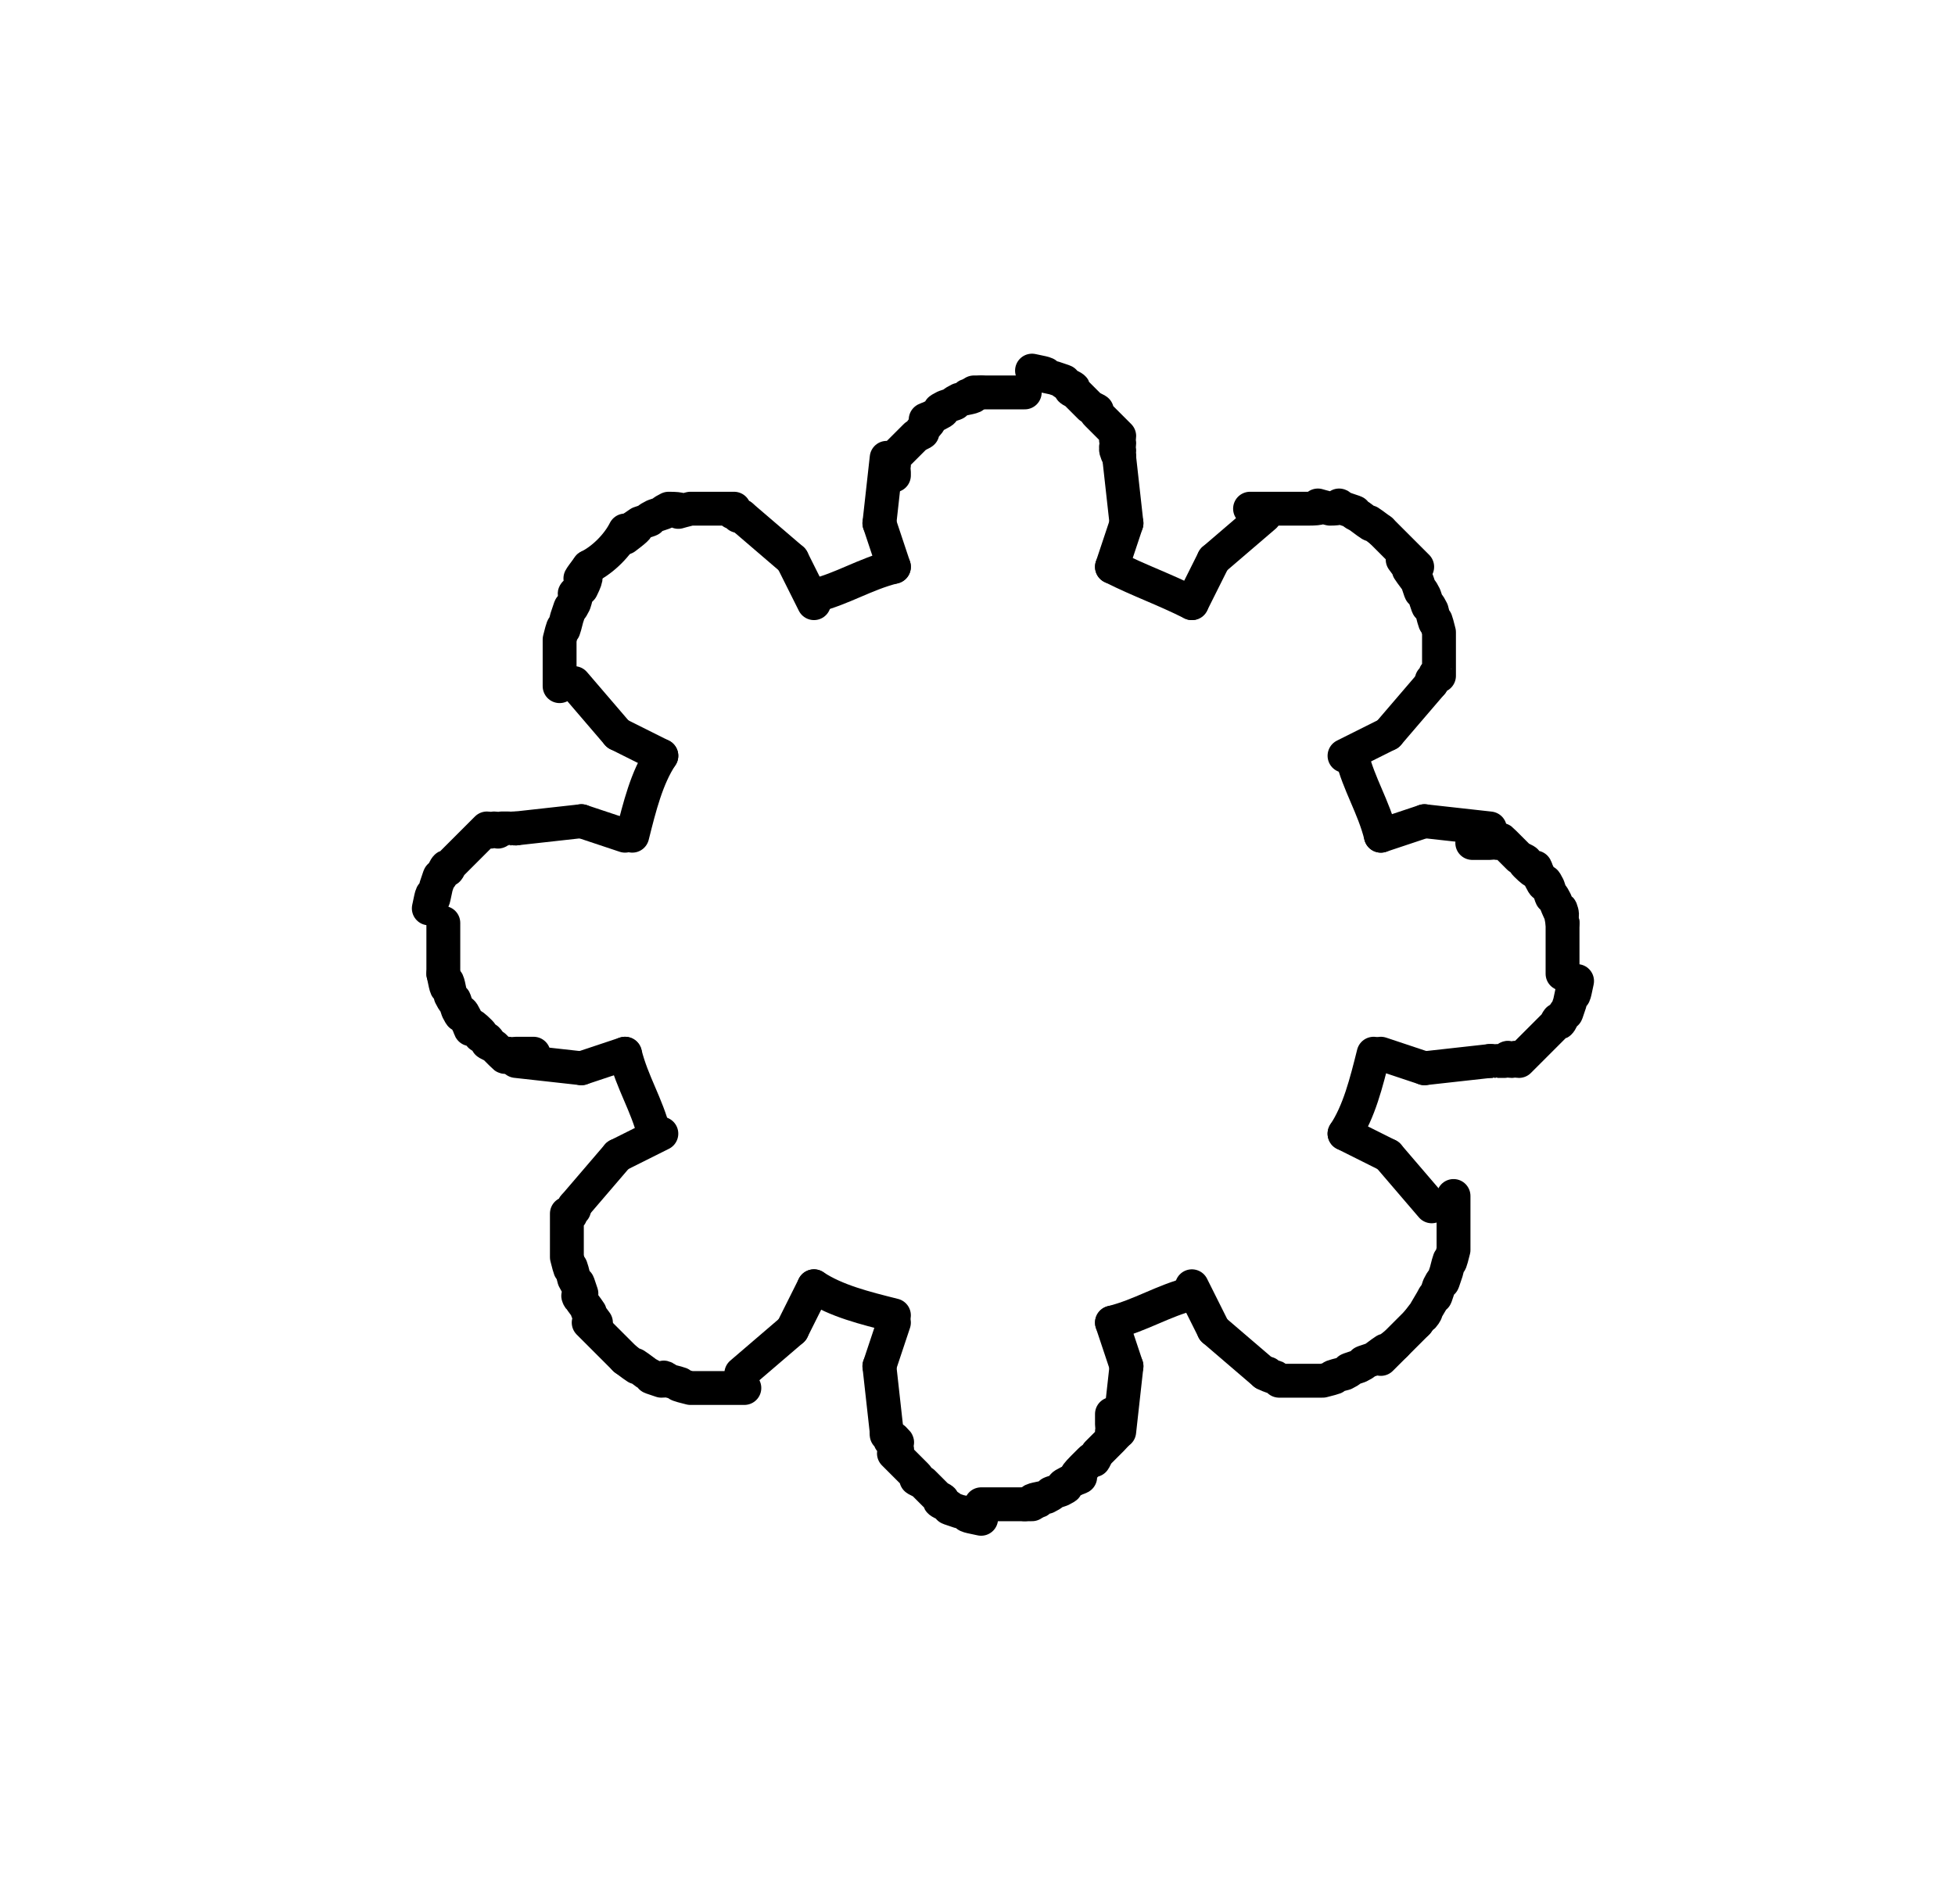 <?xml version="1.0" encoding="utf-8"?>
<!-- Generator: Adobe Illustrator 26.1.0, SVG Export Plug-In . SVG Version: 6.00 Build 0)  -->
<svg version="1.1" id="Layer_1" xmlns="http://www.w3.org/2000/svg" xmlns:xlink="http://www.w3.org/1999/xlink" x="0px" y="0px"
	 viewBox="0 0 26.9 26.2" style="enable-background:new 0 0 26.9 26.2;" xml:space="preserve">
<style type="text/css">
	.st0{fill:none;stroke:#000000;stroke-width:0.466;stroke-linecap:round;stroke-linejoin:round;stroke-miterlimit:500;}
</style>
<line class="st0" x1="9.1" y1="15.6" x2="8.5" y2="15.9"/>
<line class="st0" x1="18.5" y1="10.4" x2="19.1" y2="10.1"/>
<line class="st0" x1="19.6" y1="11.3" x2="19" y2="11.5"/>
<line class="st0" x1="8" y1="14.7" x2="8.6" y2="14.5"/>
<line class="st0" x1="16.7" y1="7.7" x2="16.4" y2="8.3"/>
<line class="st0" x1="10.9" y1="18.3" x2="11.2" y2="17.7"/>
<line class="st0" x1="12.3" y1="18.2" x2="12.1" y2="18.8"/>
<line class="st0" x1="15.3" y1="7.8" x2="15.5" y2="7.2"/>
<line class="st0" x1="12.1" y1="7.2" x2="12.3" y2="7.8"/>
<line class="st0" x1="15.5" y1="18.8" x2="15.3" y2="18.2"/>
<line class="st0" x1="16.4" y1="17.7" x2="16.7" y2="18.3"/>
<line class="st0" x1="11.2" y1="8.3" x2="10.9" y2="7.7"/>
<line class="st0" x1="19.1" y1="15.9" x2="18.5" y2="15.6"/>
<line class="st0" x1="8.5" y1="10.1" x2="9.1" y2="10.4"/>
<line class="st0" x1="8.6" y1="11.5" x2="8" y2="11.3"/>
<line class="st0" x1="19" y1="14.5" x2="19.6" y2="14.7"/>
<path class="st0" d="M8.6,7.3C8.5,7.5,8.3,7.7,8.1,7.8"/>
<path class="st0" d="M19.5,7.8c-0.2-0.2-0.3-0.3-0.5-0.5"/>
<path class="st0" d="M14.1,5.4c-0.2,0-0.5,0-0.7,0"/>
<path class="st0" d="M21.5,13.4c0-0.2,0-0.5,0-0.7"/>
<path class="st0" d="M6.1,12.7c0,0.2,0,0.5,0,0.7"/>
<path class="st0" d="M8.1,18.2c0.2,0.2,0.3,0.3,0.5,0.5"/>
<path class="st0" d="M13.5,20.7c0.2,0,0.5,0,0.7,0"/>
<path class="st0" d="M19,18.7c0.2-0.2,0.3-0.3,0.5-0.5"/>
<path class="st0" d="M8.6,14.5c0.1,0.4,0.3,0.7,0.4,1.1"/>
<path class="st0" d="M11.2,17.7c0.3,0.2,0.7,0.3,1.1,0.4"/>
<path class="st0" d="M15.3,18.2c0.4-0.1,0.7-0.3,1.1-0.4"/>
<path class="st0" d="M18.5,15.6c0.2-0.3,0.3-0.7,0.4-1.1"/>
<path class="st0" d="M19,11.5c-0.1-0.4-0.3-0.7-0.4-1.1"/>
<path class="st0" d="M16.4,8.3C16,8.1,15.7,8,15.3,7.8"/>
<path class="st0" d="M12.3,7.8c-0.4,0.1-0.7,0.3-1.1,0.4"/>
<path class="st0" d="M9.1,10.4c-0.2,0.3-0.3,0.7-0.4,1.1"/>
<path class="st0" d="M10.2,7.1C10.2,7.1,10.2,7.1,10.2,7.1C10.2,7.1,10.2,7.1,10.2,7.1C10.2,7.1,10.2,7.1,10.2,7.1
	C10.1,7.1,10.2,7.1,10.2,7.1c-0.2-0.1-0.1,0-0.1-0.1c-0.1,0,0,0-0.1,0c-0.1,0,0,0-0.1,0C9.8,7,10,7,9.8,7C9.7,7,9.9,7,9.7,7
	C9.6,7,9.8,7,9.6,7C9.4,7,9.7,7,9.5,7C9.1,7.1,9.6,7,9.2,7C9,7.1,9.3,7,9,7.1c-0.2,0.1,0.1,0-0.2,0.1C8.5,7.4,9,7.1,8.6,7.4"/>
<path class="st0" d="M8.1,7.8C7.8,8.2,8.2,7.7,8,8.1C7.8,8.3,8,8,7.9,8.3c-0.1,0.2,0-0.1-0.1,0.2c-0.1,0.4,0-0.1-0.1,0.3
	c0,0.2,0-0.1,0,0.1c0,0.2,0-0.1,0,0.1c0,0.2,0,0,0,0.1c0,0.1,0,0,0,0.1c0,0.1,0,0,0,0.1c0,0.1,0,0,0,0.1c0,0.1,0,0,0,0
	c0,0.1,0,0,0,0c0,0,0,0,0,0c0,0,0,0,0,0s0,0,0,0"/>
<path class="st0" d="M7.1,11.4C7.1,11.4,7.1,11.4,7.1,11.4C7.1,11.4,7.1,11.4,7.1,11.4C7.1,11.4,7.1,11.4,7.1,11.4
	C7,11.4,7.1,11.4,7.1,11.4c-0.2,0-0.1,0-0.1,0c-0.1,0,0,0-0.1,0c-0.1,0.1,0,0-0.1,0c-0.1,0.1,0,0-0.1,0c-0.1,0.1,0,0-0.1,0.1
	c-0.1,0.1,0,0-0.1,0.1c-0.1,0.1,0,0-0.1,0.1c-0.3,0.3,0.1-0.1-0.2,0.2c-0.1,0.2,0-0.1-0.1,0.1c-0.1,0.2,0-0.1-0.1,0.2
	c-0.1,0.5,0-0.2-0.1,0.3"/>
<path class="st0" d="M21.5,12.7c-0.1-0.5,0.1,0.2-0.1-0.3c-0.1-0.2,0,0.1-0.1-0.2c-0.1-0.2,0,0.1-0.1-0.1c-0.2-0.4,0.1,0.1-0.2-0.2
	c-0.1-0.1,0.1,0-0.1-0.1c-0.1-0.1,0,0-0.1-0.1c-0.1-0.1,0,0-0.1-0.1c-0.1-0.1,0,0-0.1,0c-0.1-0.1,0,0-0.1,0c-0.1,0,0,0-0.1,0
	c-0.1,0,0,0-0.1,0c-0.1,0,0,0,0,0c-0.1,0,0,0,0,0c0,0,0,0,0,0s0,0,0,0"/>
<path class="st0" d="M19.7,9.4C19.7,9.4,19.7,9.4,19.7,9.4C19.7,9.4,19.7,9.4,19.7,9.4C19.7,9.4,19.7,9.4,19.7,9.4
	C19.7,9.3,19.7,9.4,19.7,9.4c0.1-0.2,0-0.1,0.1-0.1c0-0.1,0,0,0-0.1c0-0.1,0,0,0-0.1c0-0.1,0,0,0-0.1c0-0.2,0,0,0-0.1
	c0-0.2,0,0.1,0-0.1c0-0.2,0,0.1,0-0.1c-0.1-0.4,0,0.1-0.1-0.3c-0.1-0.2,0,0.1-0.1-0.2c-0.1-0.2,0,0.1-0.1-0.2
	c-0.3-0.4,0.1,0.1-0.2-0.3"/>
<path class="st0" d="M19,7.3c-0.4-0.3,0.1,0.1-0.3-0.2c-0.2-0.1,0.1,0-0.2-0.1c-0.2-0.1,0.1,0-0.2,0c-0.4-0.1,0.1,0-0.3,0
	c-0.2,0,0.1,0-0.1,0c-0.2,0,0.1,0-0.1,0c-0.2,0,0.1,0-0.1,0c-0.1,0,0.1,0-0.1,0c-0.1,0,0,0-0.1,0c-0.1,0,0,0-0.1,0c-0.1,0,0,0-0.1,0
	c-0.1,0,0,0-0.1,0c0,0,0,0,0,0c0,0,0,0,0,0s0,0,0,0"/>
<path class="st0" d="M15.4,6.3C15.4,6.3,15.4,6.3,15.4,6.3C15.4,6.3,15.4,6.3,15.4,6.3C15.4,6.3,15.4,6.3,15.4,6.3
	C15.4,6.2,15.4,6.3,15.4,6.3c-0.1-0.2,0-0.1,0-0.1c-0.1-0.1,0,0,0-0.1c-0.1-0.1,0,0,0-0.1c-0.1-0.1,0,0-0.1-0.1
	c-0.1-0.1,0,0-0.1-0.1c-0.1-0.1,0,0-0.1-0.1c-0.1-0.1,0.1,0-0.1-0.1c-0.3-0.3,0.1,0.1-0.2-0.2c-0.2-0.1,0.1,0-0.1-0.1
	c-0.2-0.1,0.1,0-0.2-0.1c-0.5-0.1,0.2,0-0.3-0.1"/>
<path class="st0" d="M13.5,5.4c-0.5,0.1,0.2,0-0.3,0.1c-0.2,0.1,0.1,0-0.2,0.1c-0.2,0.1,0.1,0-0.1,0.1c-0.4,0.2,0.1-0.1-0.2,0.2
	c-0.1,0.1,0.1,0-0.1,0.1c-0.1,0.1,0,0-0.1,0.1c-0.1,0.1,0,0-0.1,0.1c-0.1,0.1,0,0-0.1,0.1c-0.1,0.1,0,0,0,0.1c-0.1,0.1,0,0,0,0.1
	c0,0.1,0,0,0,0c0,0,0,0,0,0c0,0,0,0,0,0c0,0,0,0,0,0c0,0,0,0,0,0"/>
<path class="st0" d="M20.5,14.6C20.5,14.6,20.5,14.6,20.5,14.6C20.5,14.6,20.5,14.6,20.5,14.6C20.5,14.6,20.5,14.6,20.5,14.6
	C20.6,14.6,20.5,14.6,20.5,14.6c0.2,0,0.1,0,0.1,0c0.1,0,0,0,0.1,0c0.1-0.1,0,0,0.1,0c0.1-0.1,0,0,0.1,0c0.1-0.1,0,0,0.1-0.1
	c0.1-0.1,0,0,0.1-0.1c0.1-0.1,0,0,0.1-0.1c0.3-0.3-0.1,0.1,0.2-0.2c0.1-0.2,0,0.1,0.1-0.1c0.1-0.2,0,0.1,0.1-0.2
	c0.1-0.5,0,0.2,0.1-0.3"/>
<path class="st0" d="M6.1,13.4c0.1,0.5,0-0.2,0.1,0.3c0.1,0.2,0-0.1,0.1,0.2c0.1,0.2,0-0.1,0.1,0.1c0.2,0.4-0.1-0.1,0.2,0.2
	c0.1,0.1-0.1,0,0.1,0.1c0.1,0.1-0.1,0,0.1,0.1c0.1,0.1,0,0,0.1,0.1c0.1,0.1,0,0,0.1,0c0.1,0.1,0,0,0.1,0c0.1,0,0,0,0.1,0
	c0.1,0,0,0,0.1,0c0.1,0,0,0,0,0c0.1,0,0,0,0,0c0,0,0,0,0,0c0,0,0,0,0,0"/>
<path class="st0" d="M7.9,16.6C7.9,16.6,7.9,16.6,7.9,16.6C7.9,16.6,7.9,16.6,7.9,16.6C7.9,16.6,7.9,16.6,7.9,16.6
	C7.9,16.7,7.9,16.6,7.9,16.6c-0.1,0.2,0,0.1-0.1,0.1c0,0.1,0,0,0,0.1c0,0.1,0,0,0,0.1c0,0.1,0-0.1,0,0.1c0,0.2,0-0.1,0,0.1
	c0,0.2,0-0.1,0,0.1c0,0.2,0-0.1,0,0.1c0.1,0.4,0-0.1,0.1,0.3c0.1,0.2,0-0.1,0.1,0.2C8,18,7.9,17.7,8,17.9c0.3,0.4-0.1-0.1,0.2,0.3"
	/>
<path class="st0" d="M8.6,18.7C9,19,8.5,18.6,8.9,18.9c0.2,0.1-0.1,0,0.2,0.1C9.3,19,9,18.9,9.2,19c0.4,0.1-0.1,0,0.3,0.1
	c0.2,0-0.1,0,0.1,0c0.2,0-0.1,0,0.1,0c0.2,0-0.1,0,0.1,0c0.1,0-0.1,0,0.1,0c0.1,0,0,0,0.1,0c0.1,0,0,0,0.1,0c0.1,0,0,0,0.1,0
	c0.1,0,0,0,0,0c0.1,0,0,0,0,0c0,0,0,0,0,0c0,0,0,0,0,0"/>
<path class="st0" d="M12.2,19.7C12.2,19.7,12.2,19.7,12.2,19.7C12.2,19.7,12.2,19.7,12.2,19.7C12.2,19.8,12.2,19.7,12.2,19.7
	C12.2,19.8,12.2,19.7,12.2,19.7c0.1,0.2,0,0.1,0.1,0.1c0.1,0.1,0,0,0,0.1c0.1,0.1,0,0,0,0.1c0.1,0.1,0,0,0.1,0.1
	c0.1,0.1,0,0,0.1,0.1c0.1,0.1,0,0,0.1,0.1c0.1,0.1-0.1,0,0.1,0.1c0.3,0.3-0.1-0.1,0.2,0.2c0.2,0.1-0.1,0,0.1,0.1
	c0.2,0.1-0.1,0,0.2,0.1c0.5,0.1-0.2,0,0.3,0.1"/>
<path class="st0" d="M14.1,20.7c0.5-0.1-0.2,0,0.3-0.1c0.2-0.1-0.1,0,0.2-0.1c0.2-0.1-0.1,0,0.1-0.1c0.4-0.2-0.1,0.1,0.2-0.2
	c0.1-0.1-0.1,0.1,0.1-0.1c0.1-0.1,0,0.1,0.1-0.1c0.1-0.1,0,0,0.1-0.1c0.1-0.1,0,0,0.1-0.1c0.1-0.1,0,0,0-0.1c0.1-0.1,0,0,0-0.1
	c0-0.1,0,0,0-0.1c0-0.1,0,0,0,0c0-0.1,0,0,0,0c0,0,0,0,0,0c0,0,0,0,0,0"/>
<path class="st0" d="M17.4,18.9C17.4,18.9,17.4,18.9,17.4,18.9C17.4,18.9,17.4,18.9,17.4,18.9C17.4,18.9,17.4,18.9,17.4,18.9
	C17.5,18.9,17.4,18.9,17.4,18.9c0.2,0.1,0.1,0,0.2,0.1c0.1,0,0,0,0.1,0c0.1,0,0,0,0.1,0c0.1,0-0.1,0,0.1,0c0.2,0-0.1,0,0.1,0
	c0.2,0-0.1,0,0.1,0c0.2,0-0.1,0,0.1,0c0.4-0.1-0.1,0,0.3-0.1c0.2-0.1-0.1,0,0.2-0.1c0.2-0.1-0.1,0,0.2-0.1c0.4-0.3-0.1,0.1,0.3-0.2"
	/>
<path class="st0" d="M19.5,18.2c0.3-0.4-0.1,0.2,0.2-0.3c0.1-0.2,0,0.1,0.1-0.2c0.1-0.2,0,0.1,0.1-0.2c0.1-0.4,0,0.1,0.1-0.3
	c0-0.2,0,0.1,0-0.1c0-0.2,0,0.1,0-0.1c0-0.2,0,0.1,0-0.1c0-0.1,0,0.1,0-0.1c0-0.1,0,0,0-0.1c0-0.1,0,0,0-0.1c0-0.1,0,0,0-0.1
	c0-0.1,0,0,0,0c0-0.1,0,0,0,0c0,0,0,0,0,0c0,0,0,0,0,0"/>
<line class="st0" x1="8.5" y1="15.9" x2="7.9" y2="16.6"/>
<line class="st0" x1="7.1" y1="14.6" x2="8" y2="14.7"/>
<line class="st0" x1="12.1" y1="18.8" x2="12.2" y2="19.7"/>
<line class="st0" x1="10.2" y1="18.9" x2="10.9" y2="18.3"/>
<line class="st0" x1="16.7" y1="18.3" x2="17.4" y2="18.9"/>
<line class="st0" x1="15.4" y1="19.7" x2="15.5" y2="18.8"/>
<line class="st0" x1="19.6" y1="14.7" x2="20.5" y2="14.6"/>
<line class="st0" x1="19.7" y1="16.6" x2="19.1" y2="15.9"/>
<line class="st0" x1="19.1" y1="10.1" x2="19.7" y2="9.4"/>
<line class="st0" x1="20.5" y1="11.4" x2="19.6" y2="11.3"/>
<line class="st0" x1="15.5" y1="7.2" x2="15.4" y2="6.3"/>
<line class="st0" x1="17.4" y1="7.1" x2="16.7" y2="7.7"/>
<line class="st0" x1="10.9" y1="7.7" x2="10.2" y2="7.1"/>
<line class="st0" x1="12.2" y1="6.3" x2="12.1" y2="7.2"/>
<line class="st0" x1="7.9" y1="9.4" x2="8.5" y2="10.1"/>
<line class="st0" x1="8" y1="11.3" x2="7.1" y2="11.4"/>
</svg>
